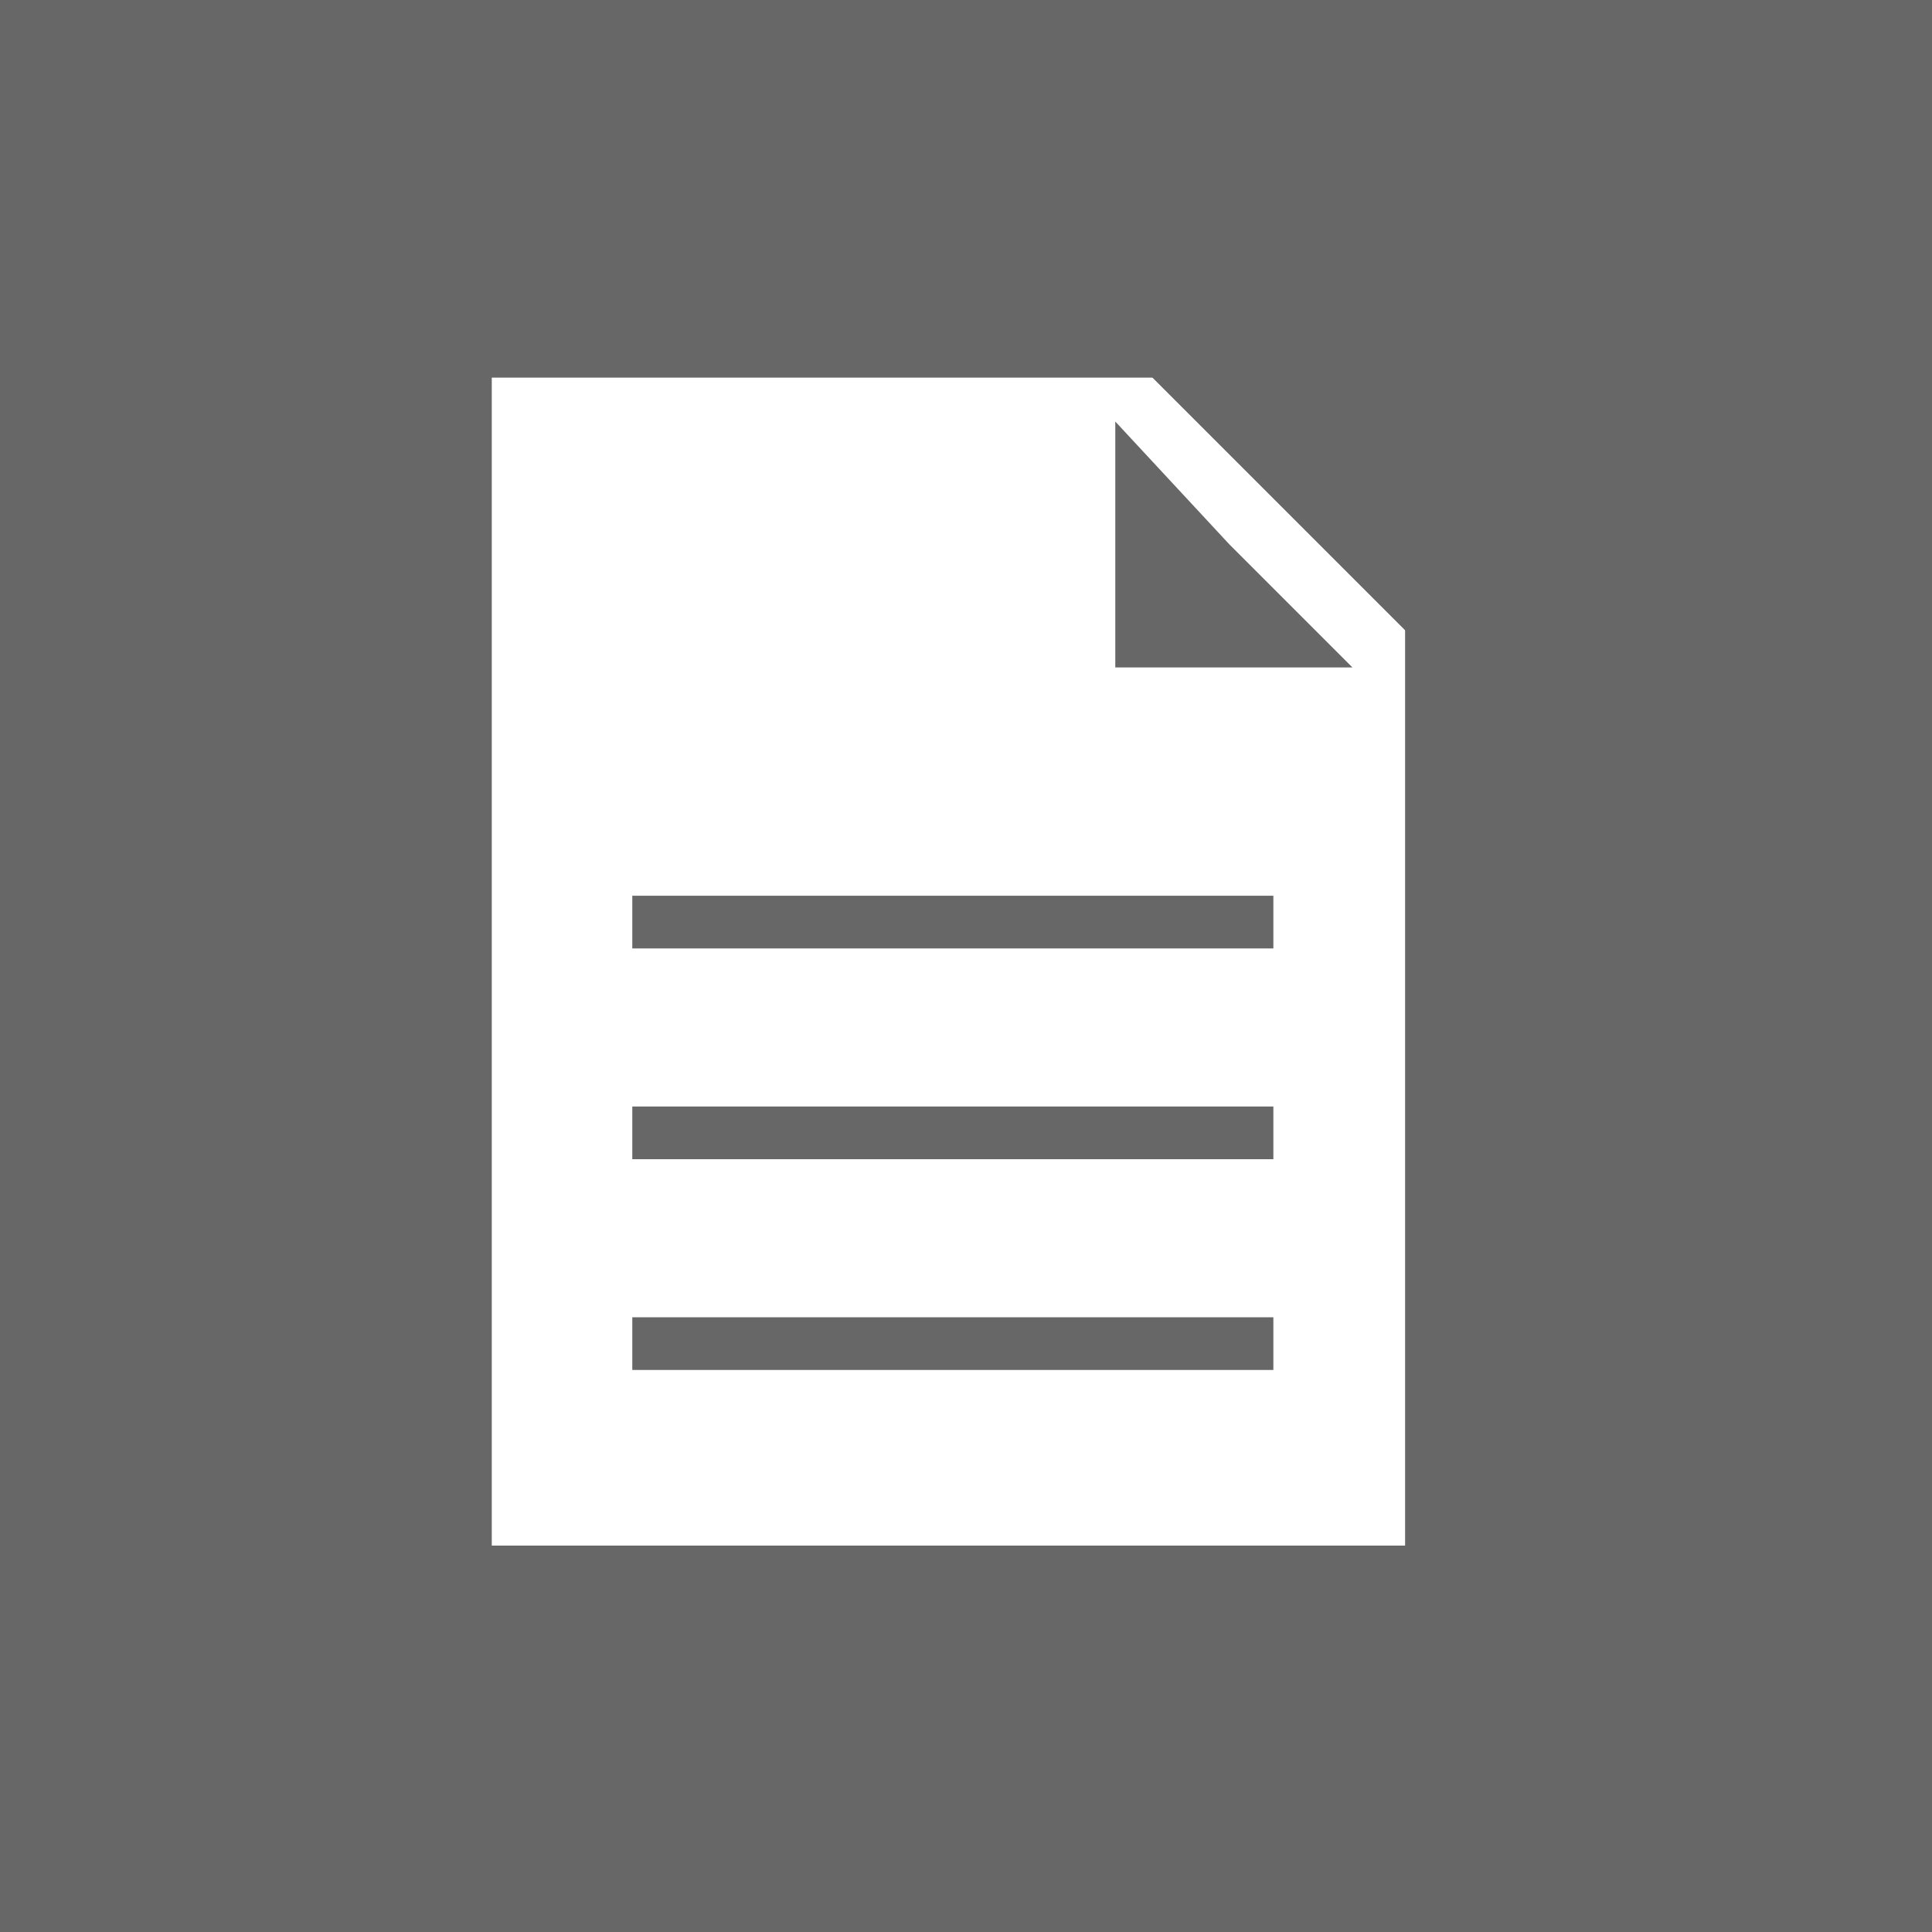 <?xml version="1.0" encoding="utf-8"?>
<!-- Generator: Adobe Illustrator 16.0.3, SVG Export Plug-In . SVG Version: 6.00 Build 0)  -->
<!DOCTYPE svg PUBLIC "-//W3C//DTD SVG 1.1//EN" "http://www.w3.org/Graphics/SVG/1.1/DTD/svg11.dtd">
<svg version="1.1" id="Layer_1" xmlns="http://www.w3.org/2000/svg" xmlns:xlink="http://www.w3.org/1999/xlink" x="0px" y="0px"
	 width="22px" height="22px" viewBox="0 0 22 22" enable-background="new 0 0 22 22" xml:space="preserve">
<g>
	<g>
		<rect fill="#676767" width="22" height="22"/>
		<rect x="5.6" y="4.3" fill="#FFFFFF" width="10.4" height="13.3"/>
		<polygon fill="#676767" points="14,6.2 15.4,7.6 14,7.6 12.7,7.6 12.7,6.2 12.7,4.8 		"/>
		<line fill="none" stroke="#676767" stroke-width="0.25" stroke-miterlimit="10" x1="12.9" y1="3.9" x2="16.4" y2="7.4"/>
		
			<rect x="16.3" y="2" transform="matrix(0.707 -0.707 0.707 0.707 2.469 13.523)" fill="none" stroke="#676767" stroke-width="0.25" stroke-miterlimit="10" width="2.6" height="3.6"/>
		
			<rect x="14.3" y="2.8" transform="matrix(0.707 -0.707 0.707 0.707 1.279 12.399)" fill="#676767" stroke="#676767" stroke-width="0.25" stroke-miterlimit="10" width="2.6" height="3.6"/>
	</g>
	<g>
		<rect x="7.2" y="15" fill="#676767" width="7.3" height="0.6"/>
		<rect x="7.2" y="12.6" fill="#676767" width="7.3" height="0.6"/>
		<rect x="7.2" y="10.2" fill="#676767" width="7.3" height="0.6"/>
	</g>
</g>
</svg>